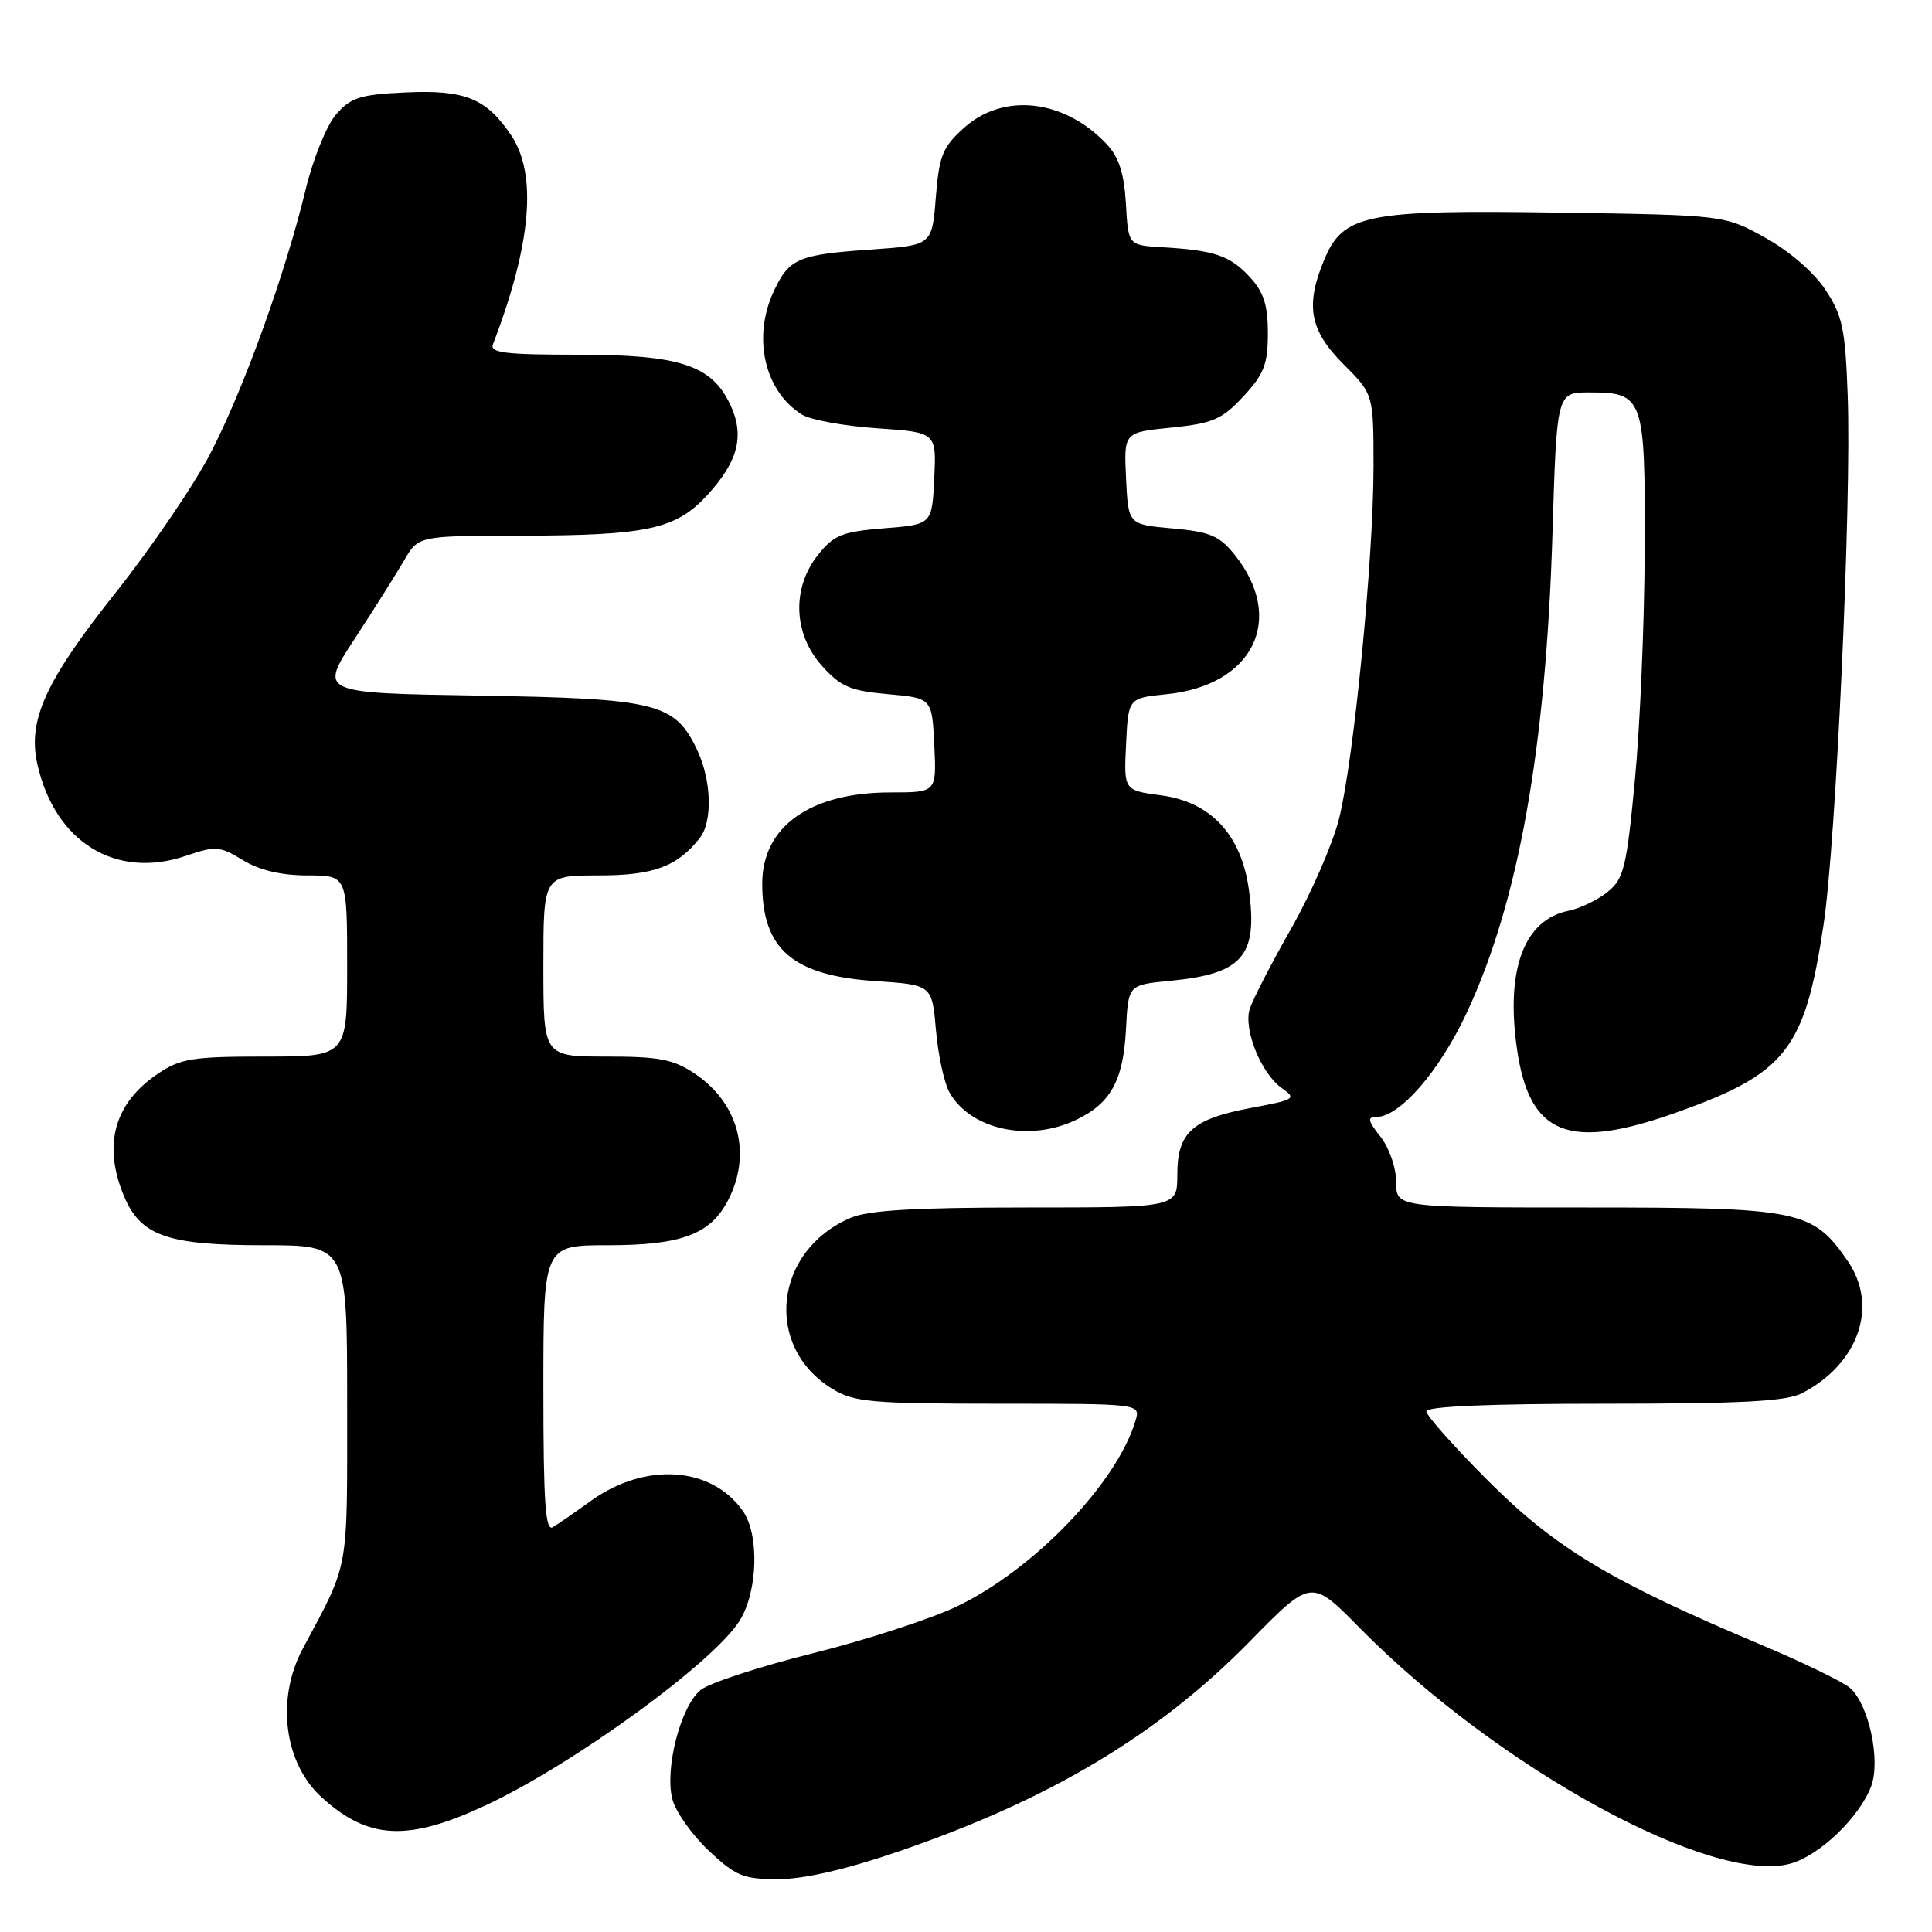 <?xml version="1.0" encoding="UTF-8" standalone="no"?>
<!DOCTYPE svg PUBLIC "-//W3C//DTD SVG 1.1//EN" "http://www.w3.org/Graphics/SVG/1.1/DTD/svg11.dtd" >
<svg xmlns="http://www.w3.org/2000/svg" xmlns:xlink="http://www.w3.org/1999/xlink" version="1.1" viewBox="0 0 256 256">
 <g >
 <path fill="currentColor"
d=" M 118.91 245.38 C 139.03 238.51 153.45 229.90 165.62 217.48 C 173.75 209.19 173.75 209.19 180.12 215.66 C 198.44 234.26 226.85 249.81 237.25 246.94 C 241.09 245.88 246.39 240.80 247.94 236.69 C 249.22 233.28 247.64 225.87 245.15 223.67 C 244.24 222.87 239.00 220.32 233.50 218.00 C 213.46 209.56 206.16 205.18 197.26 196.29 C 192.72 191.75 189.00 187.57 189.00 187.01 C 189.00 186.36 197.30 186.00 212.55 186.00 C 230.83 186.00 236.70 185.69 238.80 184.60 C 246.30 180.69 248.93 173.06 244.84 167.10 C 240.19 160.34 238.52 160.00 210.27 160.00 C 185.00 160.00 185.00 160.00 185.00 156.63 C 185.00 154.74 184.09 152.11 182.93 150.63 C 181.24 148.50 181.14 148.00 182.39 148.00 C 185.47 148.00 190.69 141.99 194.31 134.28 C 201.19 119.61 204.83 99.32 205.71 70.75 C 206.28 52.00 206.28 52.00 210.57 52.00 C 217.79 52.00 218.01 52.61 217.93 72.82 C 217.90 82.54 217.31 96.29 216.63 103.38 C 215.53 114.97 215.17 116.45 213.01 118.19 C 211.70 119.25 209.38 120.37 207.86 120.68 C 201.97 121.86 199.51 128.38 200.99 138.87 C 202.62 150.44 207.80 152.53 222.19 147.39 C 236.67 142.23 239.14 139.07 241.63 122.56 C 243.29 111.59 245.35 66.40 244.83 52.40 C 244.51 43.56 244.14 41.80 241.87 38.38 C 240.34 36.07 237.08 33.25 233.89 31.49 C 228.50 28.50 228.50 28.50 206.41 28.17 C 180.95 27.79 177.99 28.39 175.46 34.43 C 172.93 40.49 173.54 43.77 178.00 48.24 C 182.00 52.24 182.00 52.24 182.00 61.87 C 181.99 74.12 179.39 100.68 177.43 108.50 C 176.60 111.80 173.76 118.33 171.11 123.00 C 168.45 127.67 165.98 132.48 165.60 133.68 C 164.74 136.41 167.11 142.26 169.87 144.20 C 171.83 145.57 171.60 145.72 165.85 146.79 C 157.99 148.25 156.00 150.04 156.00 155.65 C 156.00 160.00 156.00 160.00 135.97 160.00 C 121.23 160.00 115.09 160.36 112.72 161.37 C 102.52 165.72 101.16 178.47 110.30 184.04 C 113.17 185.79 115.42 185.99 132.32 186.00 C 151.13 186.00 151.13 186.00 150.46 188.25 C 147.99 196.54 136.94 208.02 126.75 212.88 C 123.31 214.52 114.74 217.31 107.69 219.07 C 100.64 220.83 93.96 223.02 92.84 223.93 C 90.17 226.09 88.01 234.54 89.12 238.50 C 89.58 240.15 91.75 243.19 93.94 245.25 C 97.49 248.59 98.49 249.00 103.12 249.00 C 106.48 249.00 112.08 247.72 118.91 245.38 Z  M 64.39 239.20 C 76.09 233.72 94.71 220.16 98.05 214.68 C 100.42 210.80 100.62 203.33 98.44 200.22 C 94.29 194.29 85.51 193.70 78.33 198.85 C 76.22 200.37 73.94 201.95 73.25 202.36 C 72.27 202.96 72.00 199.04 72.00 184.06 C 72.00 165.00 72.00 165.00 80.55 165.00 C 90.30 165.00 94.14 163.56 96.48 159.03 C 99.65 152.91 97.89 146.19 92.09 142.28 C 89.24 140.36 87.39 140.00 80.35 140.00 C 72.00 140.00 72.00 140.00 72.00 128.00 C 72.00 116.00 72.00 116.00 79.28 116.00 C 86.59 116.00 89.72 114.85 92.72 111.05 C 94.45 108.85 94.28 103.40 92.37 99.36 C 89.42 93.14 87.06 92.56 63.40 92.17 C 42.29 91.83 42.29 91.83 46.98 84.67 C 49.56 80.72 52.51 76.04 53.55 74.25 C 55.43 71.00 55.43 71.00 68.97 70.98 C 85.81 70.95 89.56 70.13 93.72 65.60 C 97.85 61.10 98.70 57.69 96.73 53.55 C 94.25 48.36 90.05 47.00 76.49 47.00 C 66.94 47.00 64.88 46.75 65.32 45.62 C 70.41 32.35 71.21 23.09 67.72 17.91 C 64.41 13.00 61.59 11.87 53.63 12.25 C 47.68 12.53 46.46 12.93 44.51 15.19 C 43.27 16.63 41.46 21.11 40.49 25.15 C 37.78 36.35 32.26 51.65 27.89 60.06 C 25.74 64.22 20.08 72.53 15.33 78.52 C 6.01 90.25 3.64 95.45 4.95 101.26 C 7.27 111.58 15.33 116.56 24.61 113.41 C 28.58 112.06 29.12 112.10 32.19 113.98 C 34.40 115.32 37.25 115.99 40.75 116.00 C 46.00 116.00 46.00 116.00 46.00 128.00 C 46.00 140.00 46.00 140.00 35.15 140.00 C 25.51 140.00 23.92 140.25 20.91 142.28 C 15.13 146.17 13.60 151.71 16.42 158.47 C 18.63 163.76 22.16 165.00 34.95 165.00 C 46.00 165.00 46.00 165.00 46.00 186.05 C 46.00 208.69 46.34 206.81 40.12 218.46 C 36.54 225.15 37.64 233.65 42.65 238.18 C 48.84 243.79 54.06 244.03 64.39 239.20 Z  M 142.54 148.41 C 147.18 146.21 148.84 143.20 149.20 136.37 C 149.50 130.50 149.50 130.50 155.00 129.97 C 164.68 129.04 166.70 126.70 165.48 117.86 C 164.48 110.61 160.43 106.26 153.87 105.39 C 148.91 104.73 148.91 104.73 149.21 98.62 C 149.50 92.50 149.50 92.50 154.56 91.99 C 166.08 90.83 170.40 82.01 163.61 73.52 C 161.58 70.99 160.35 70.46 155.36 70.02 C 149.50 69.50 149.50 69.50 149.21 63.40 C 148.91 57.29 148.91 57.29 155.21 56.66 C 160.72 56.10 161.90 55.59 164.75 52.53 C 167.49 49.58 168.00 48.27 168.00 44.16 C 168.00 40.40 167.45 38.70 165.59 36.69 C 162.97 33.86 160.92 33.17 154.00 32.76 C 149.50 32.50 149.50 32.50 149.19 27.00 C 148.96 23.02 148.27 20.85 146.69 19.15 C 141.10 13.17 133.03 12.21 127.77 16.91 C 124.90 19.48 124.45 20.58 124.00 26.16 C 123.50 32.50 123.50 32.50 115.50 33.06 C 105.79 33.73 104.59 34.24 102.58 38.48 C 99.65 44.64 101.26 51.81 106.27 54.94 C 107.39 55.64 111.86 56.45 116.20 56.75 C 124.09 57.29 124.09 57.29 123.79 63.40 C 123.50 69.50 123.50 69.50 117.15 70.00 C 111.60 70.45 110.50 70.88 108.41 73.50 C 104.90 77.89 105.10 83.96 108.90 88.21 C 111.38 90.99 112.64 91.53 117.65 91.98 C 123.50 92.50 123.50 92.50 123.80 98.75 C 124.10 105.00 124.10 105.00 118.02 105.00 C 107.35 105.00 101.00 109.51 101.00 117.09 C 101.00 125.79 105.04 129.27 116.00 130.00 C 123.50 130.50 123.50 130.50 124.02 136.50 C 124.31 139.80 125.11 143.50 125.80 144.73 C 128.57 149.67 136.31 151.37 142.54 148.41 Z "/>
</g>
</svg>